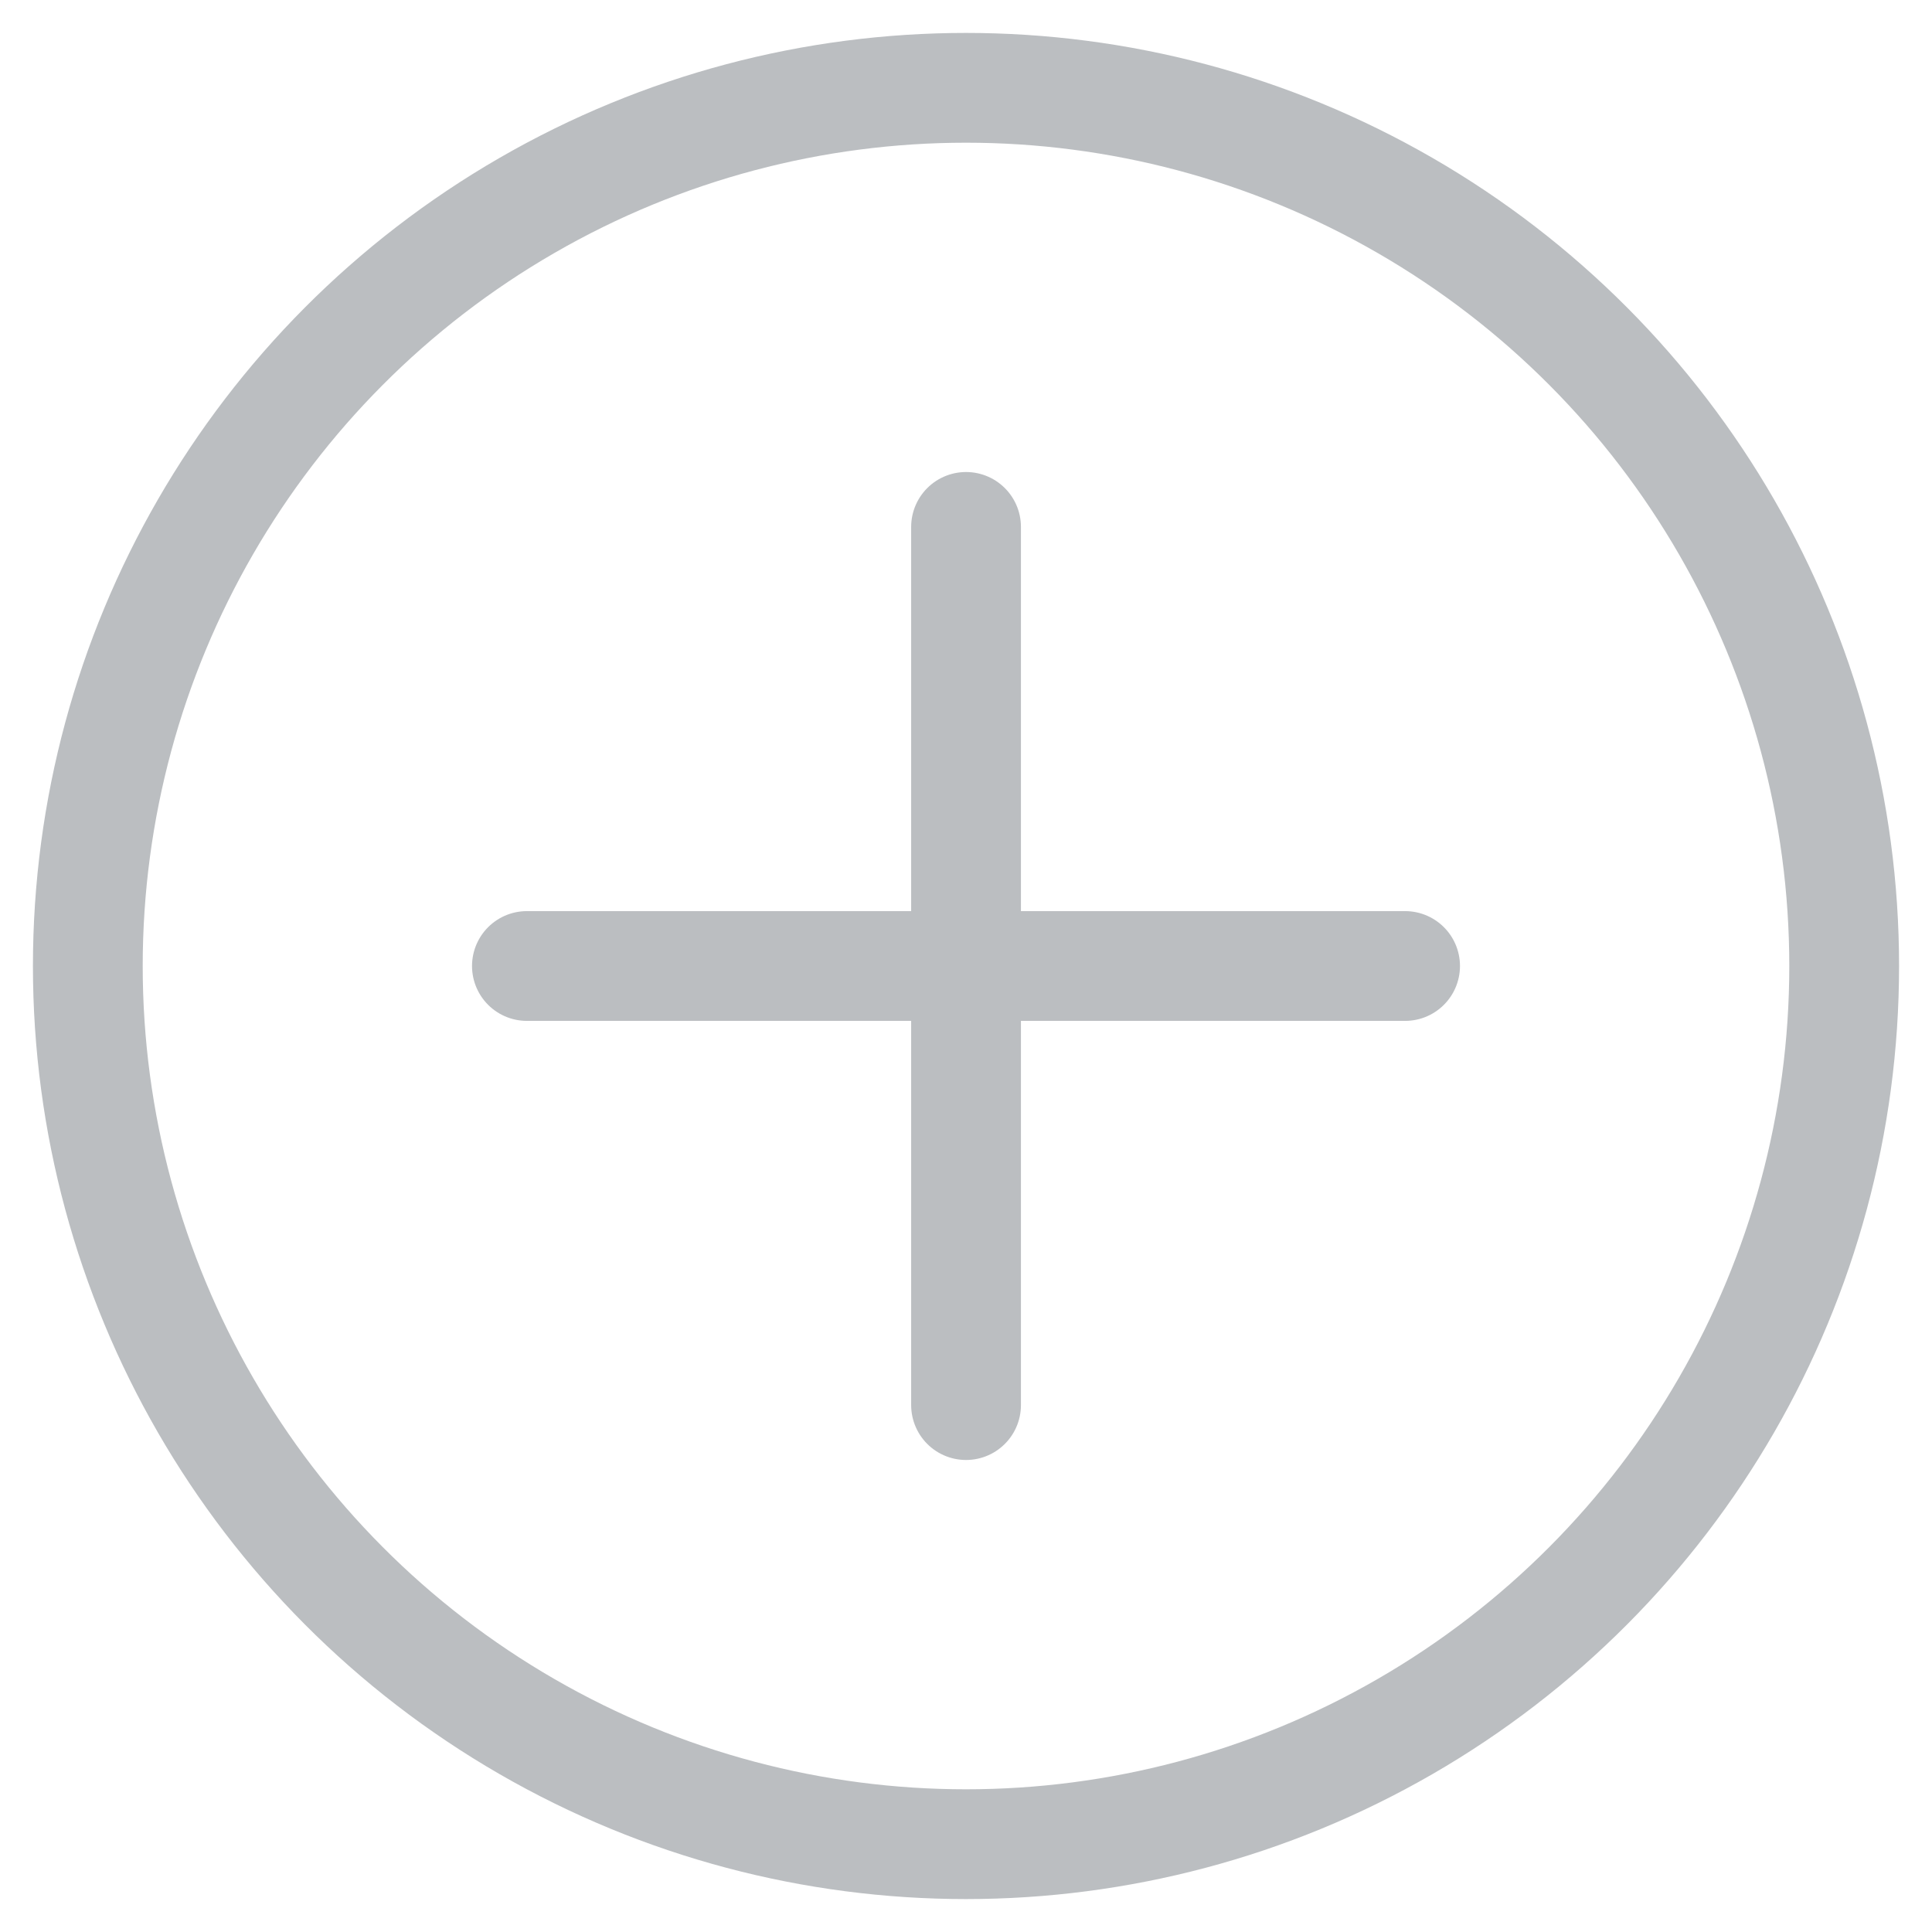 <svg width="44" height="44" viewBox="0 0 44 44" fill="none" xmlns="http://www.w3.org/2000/svg">
<path d="M22.001 12V32" stroke="#BBBEC1" stroke-width="2.5" stroke-linecap="round" stroke-linejoin="bevel"/>
<path d="M12 22H32" stroke="#BBBEC1" stroke-width="2.5" stroke-linecap="round" stroke-linejoin="bevel"/>
<circle cx="22" cy="22" r="20" stroke="#BBBEC1" stroke-width="2.5"/>
</svg>
